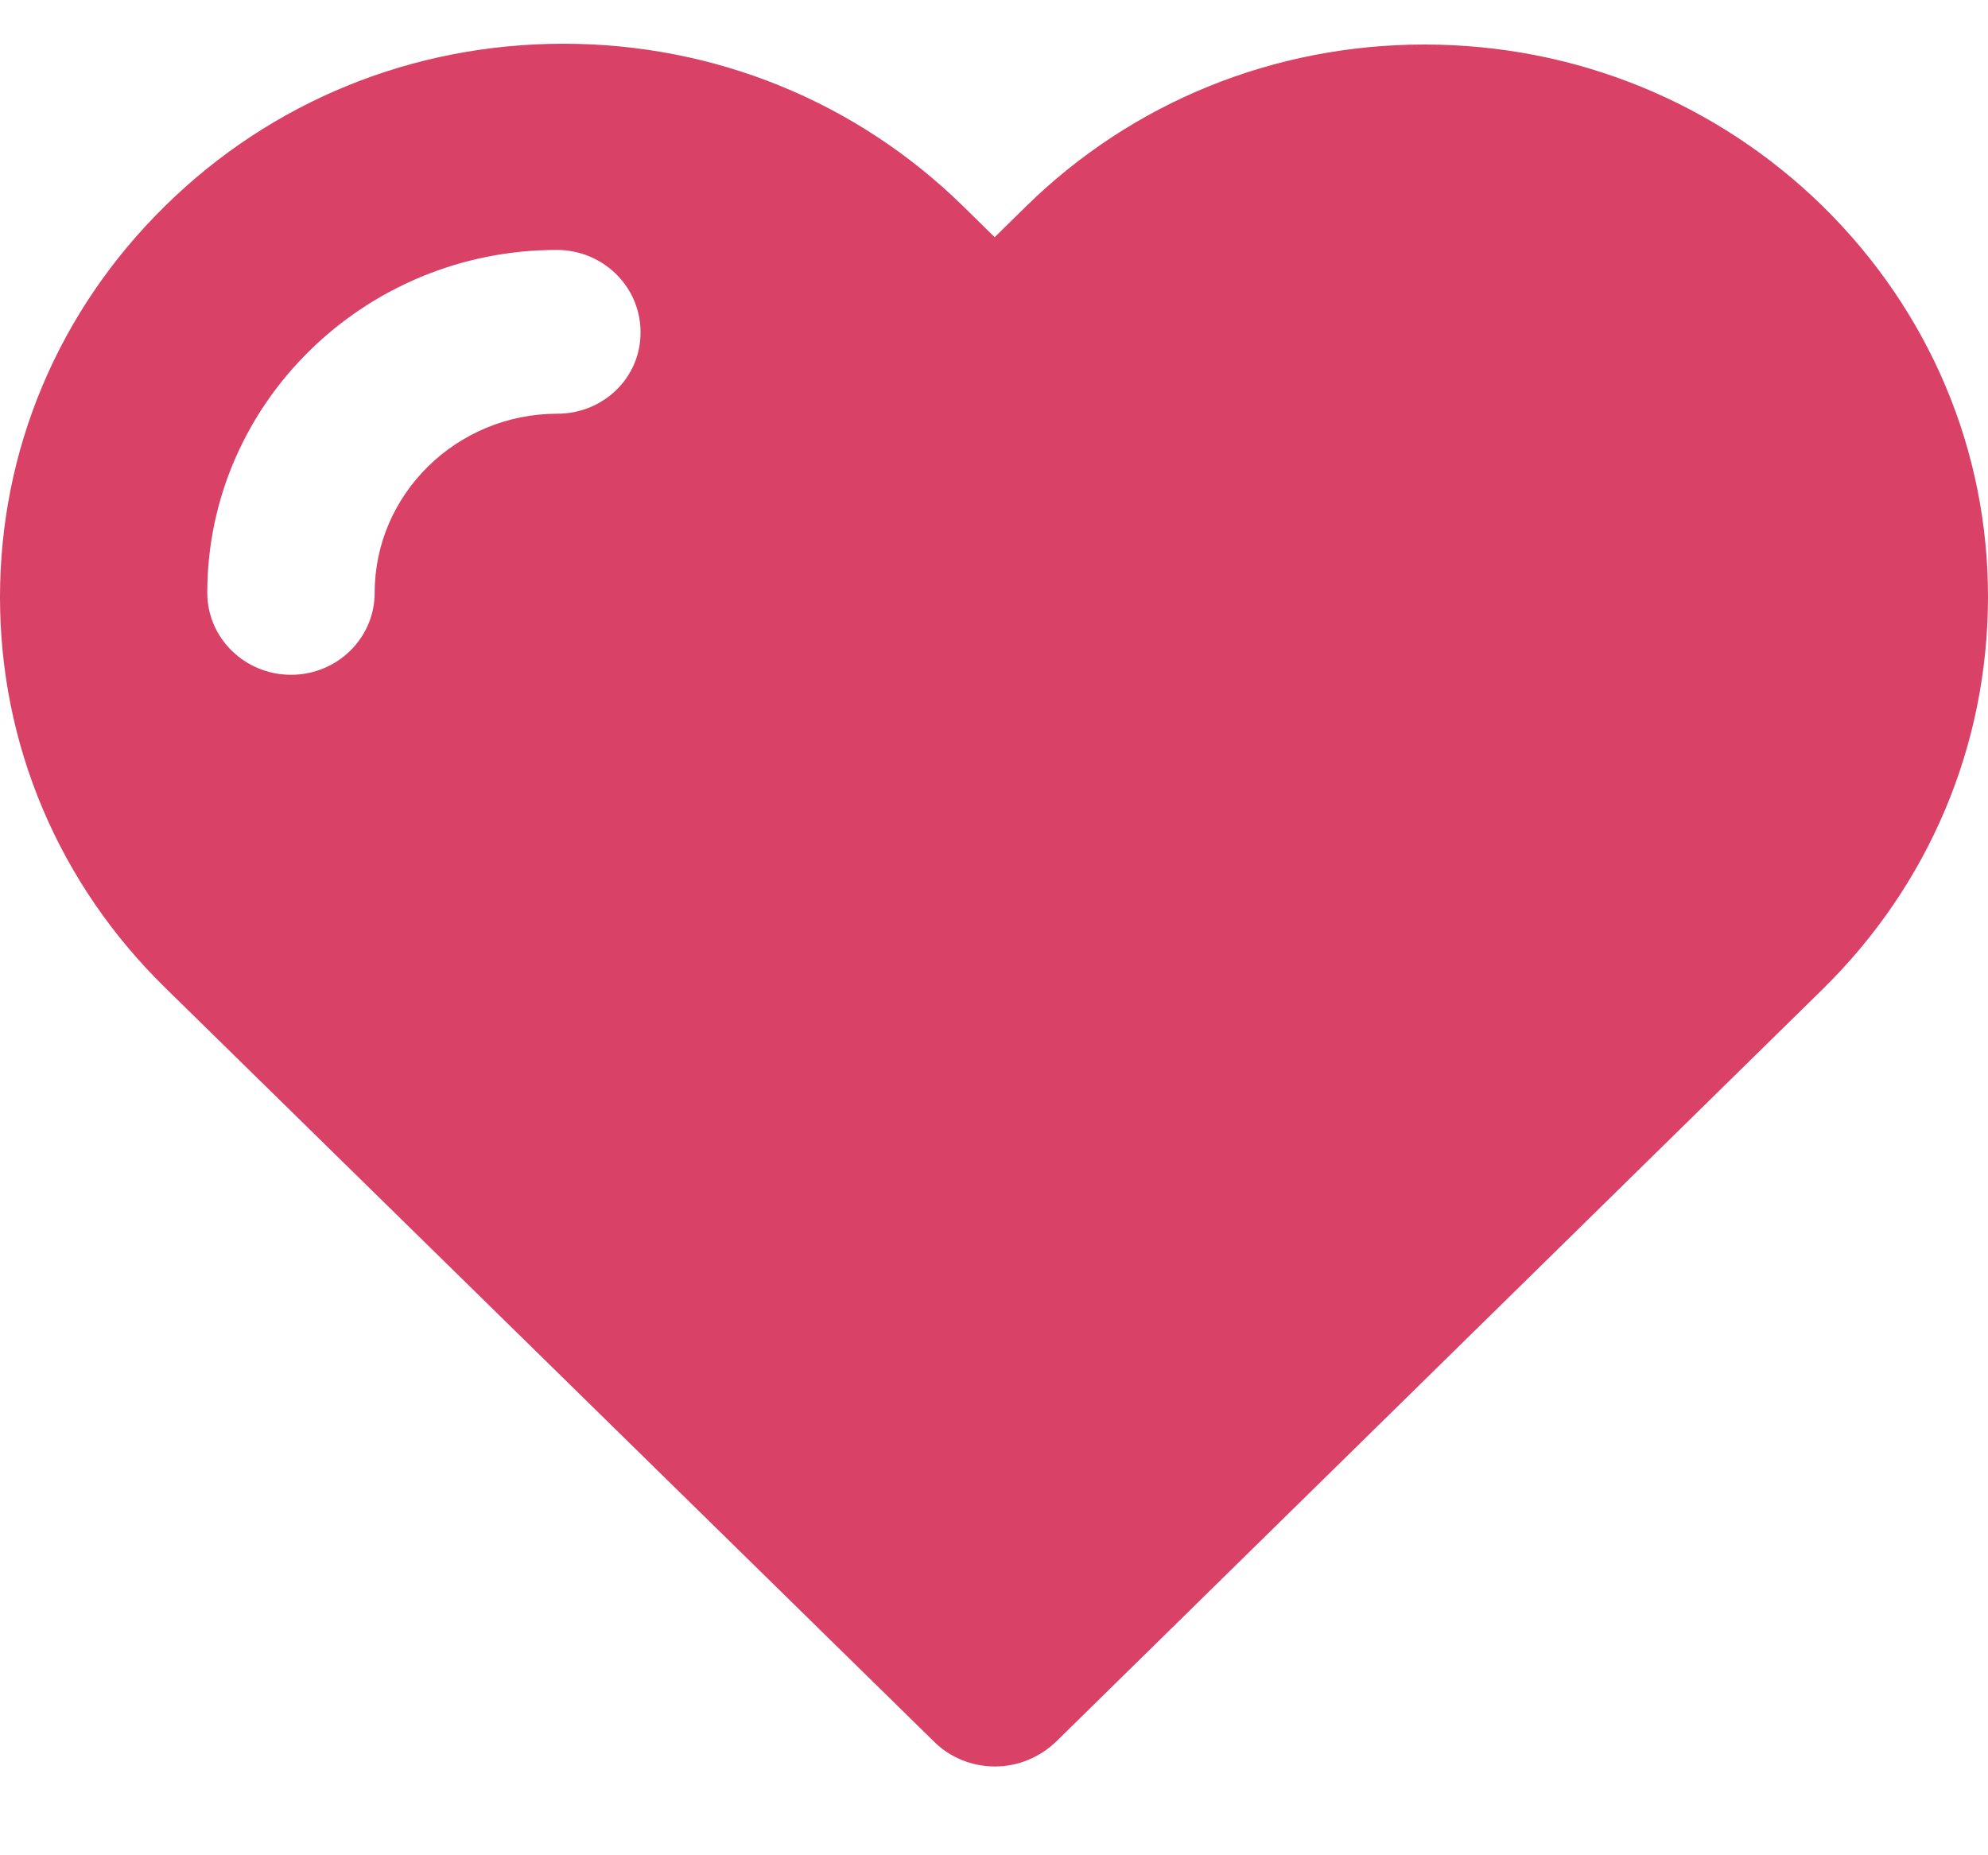 <svg width="15" height="14" viewBox="0 0 15 14" fill="none" xmlns="http://www.w3.org/2000/svg">
<path d="M13.756 1.559C12.953 0.772 11.884 0.336 10.748 0.336C9.612 0.336 8.539 0.772 7.736 1.563L7.505 1.79L7.267 1.556C6.461 0.766 5.391 0.33 4.252 0.33C3.116 0.33 2.05 0.763 1.247 1.553C0.441 2.344 0 3.393 0 4.507C0 5.621 0.444 6.67 1.25 7.457L7.048 13.143C7.168 13.262 7.333 13.33 7.508 13.33C7.679 13.33 7.844 13.262 7.968 13.143L13.75 7.467C14.556 6.676 14.997 5.627 15 4.513C15.003 3.399 14.559 2.35 13.756 1.559ZM4.205 3.122C3.446 3.122 2.827 3.729 2.827 4.473C2.827 4.815 2.545 5.092 2.196 5.092C1.847 5.092 1.564 4.815 1.564 4.473C1.564 3.047 2.748 1.886 4.201 1.886C4.55 1.886 4.833 2.163 4.833 2.506C4.836 2.848 4.554 3.122 4.205 3.122Z" fill="#DA4167"/>
</svg>
